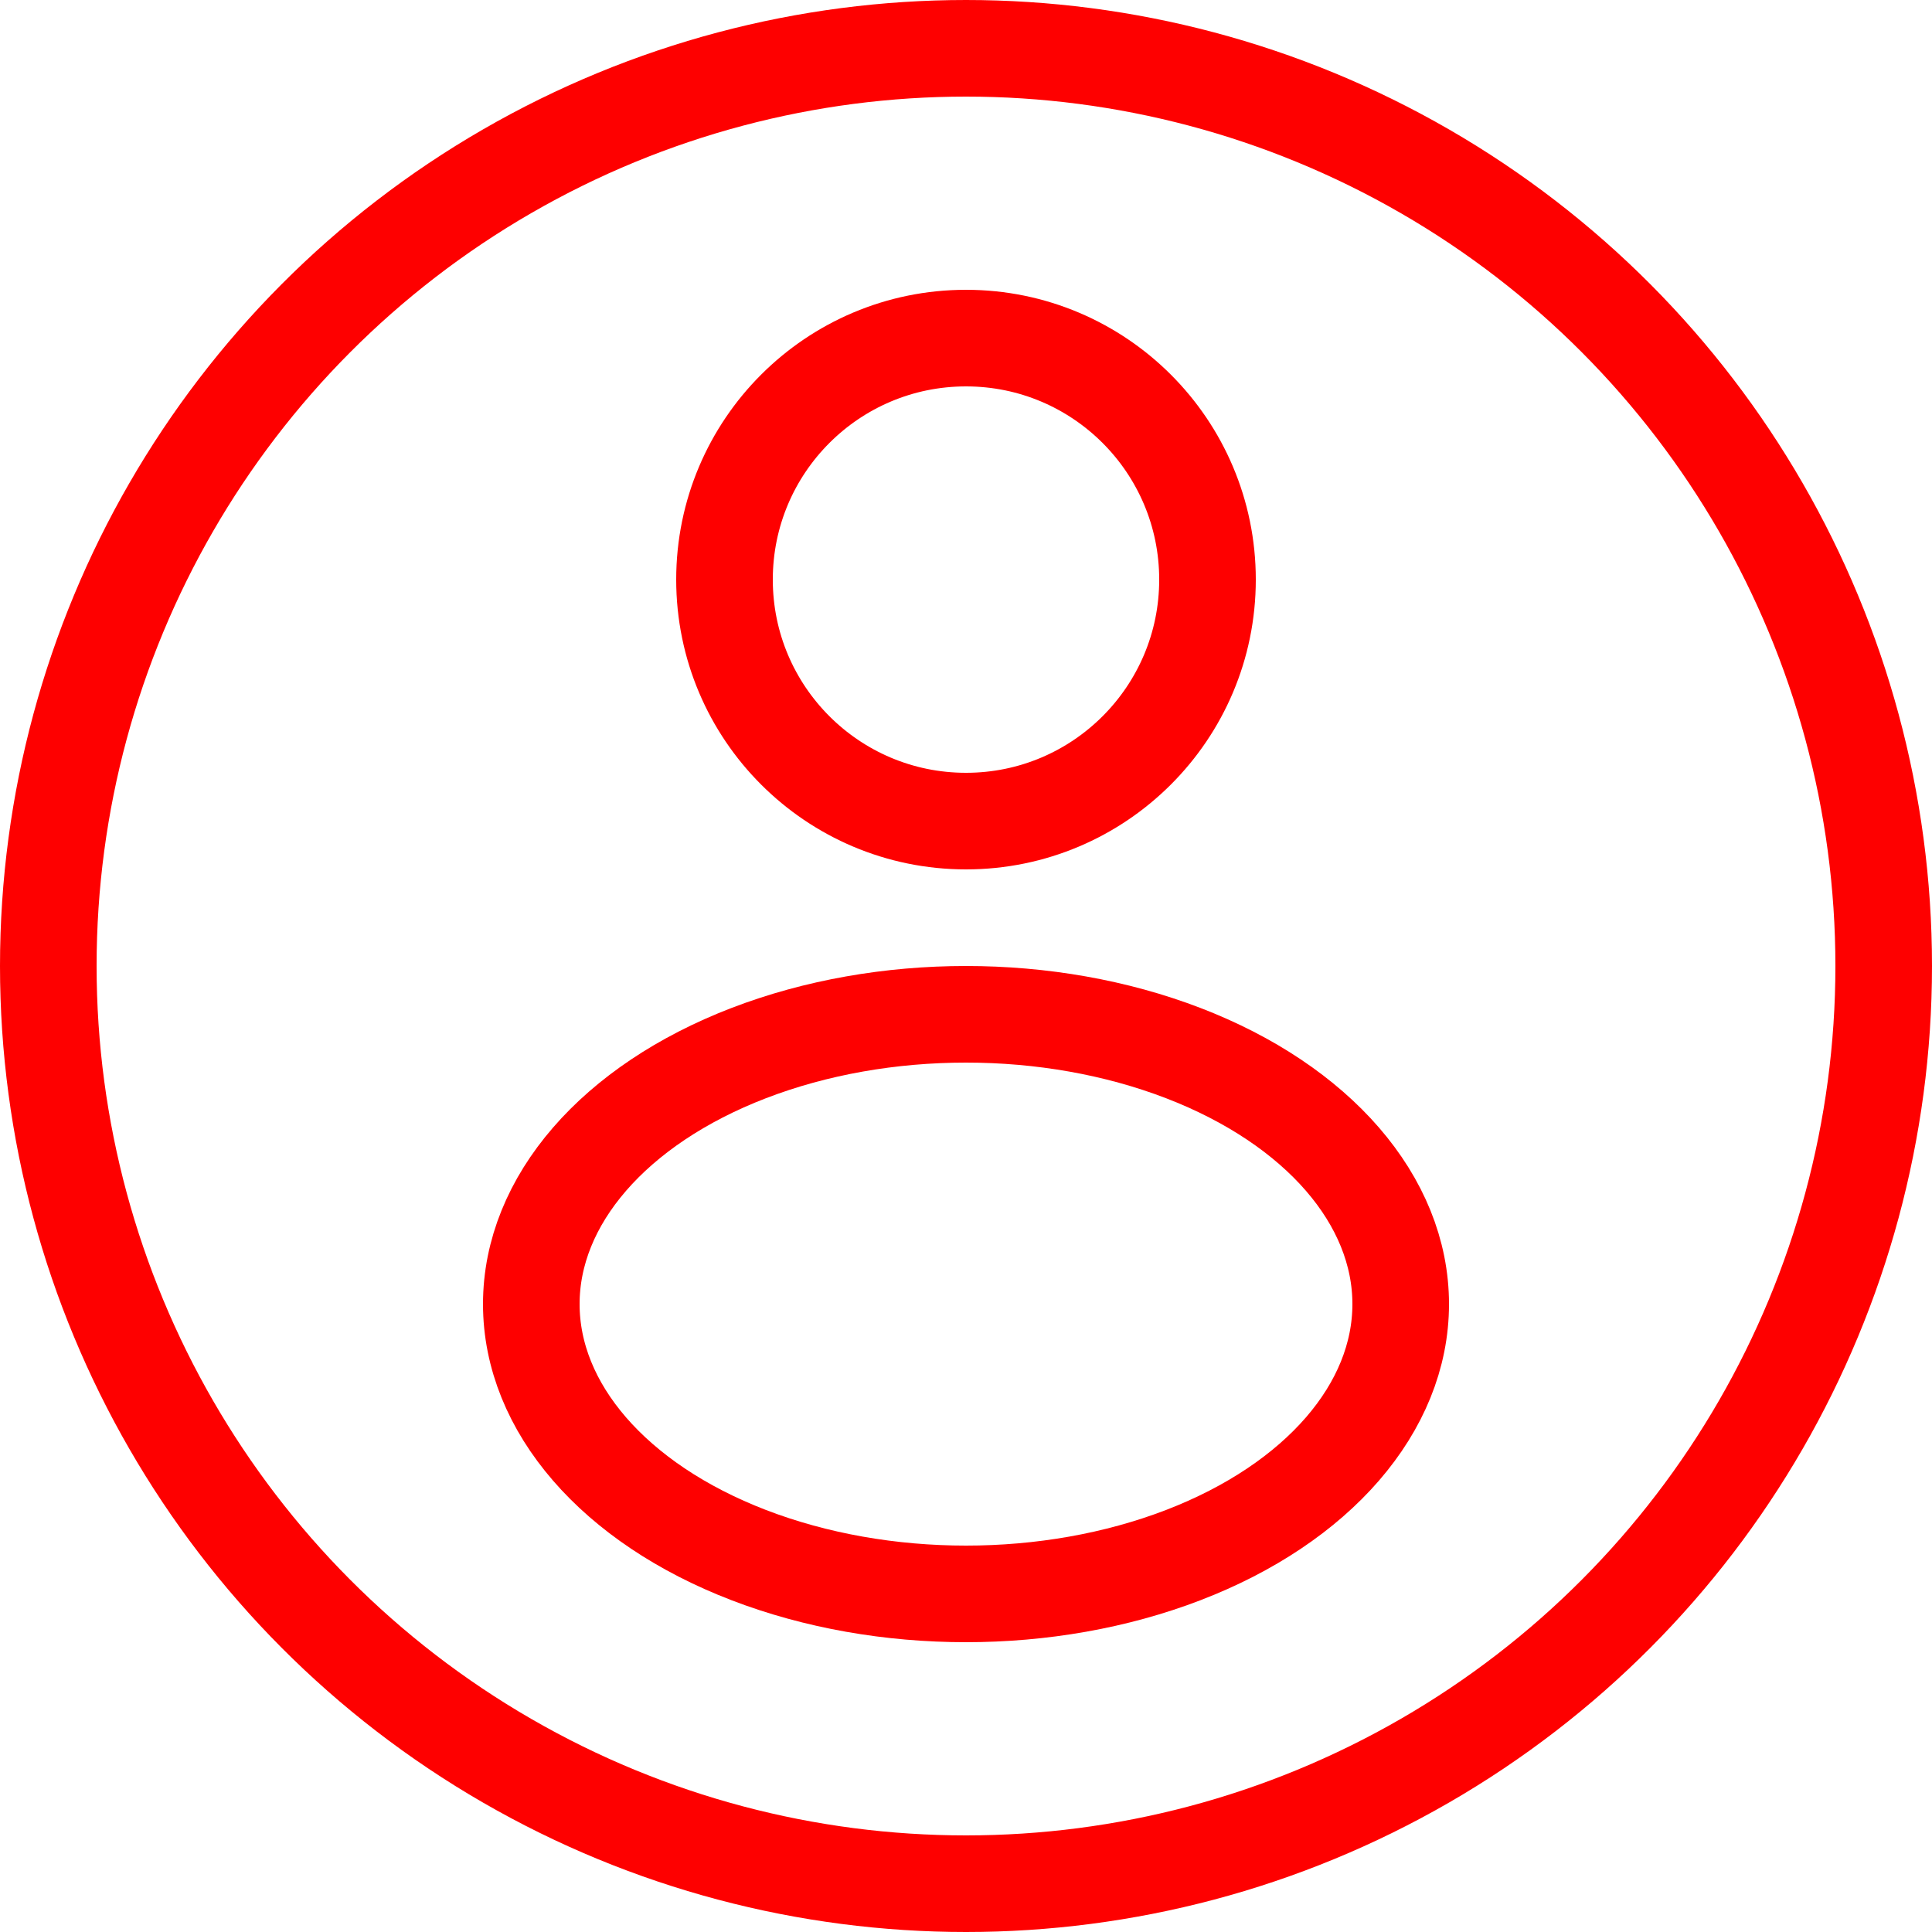<svg xmlns="http://www.w3.org/2000/svg" viewBox="0 0 20 20">
  <defs>
    <style>
      .cls-1, .cls-3 {
        fill: none;
      }

      .cls-1 {
        stroke: #fe0000;
      }

      .cls-2 {
        stroke: none;
      }
    </style>
  </defs>
  <g id="Group_1266" data-name="Group 1266" transform="translate(-3776 -1061)">
    <g id="Ellipse_91" data-name="Ellipse 91" class="cls-1" transform="translate(3776 1061)">
      <circle class="cls-2" cx="10" cy="10" r="10"/>
      <circle class="cls-3" cx="10" cy="10" r="9.5"/>
    </g>
    <g id="Ellipse_92" data-name="Ellipse 92" class="cls-1" transform="translate(3783 1064)">
      <circle class="cls-2" cx="3" cy="3" r="3"/>
      <circle class="cls-3" cx="3" cy="3" r="2.5"/>
    </g>
    <g id="Ellipse_93" data-name="Ellipse 93" class="cls-1" transform="translate(3781 1071)">
      <ellipse class="cls-2" cx="5" cy="3.5" rx="5" ry="3.5"/>
      <ellipse class="cls-3" cx="5" cy="3.5" rx="4.5" ry="3"/>
    </g>
  </g>
</svg>
